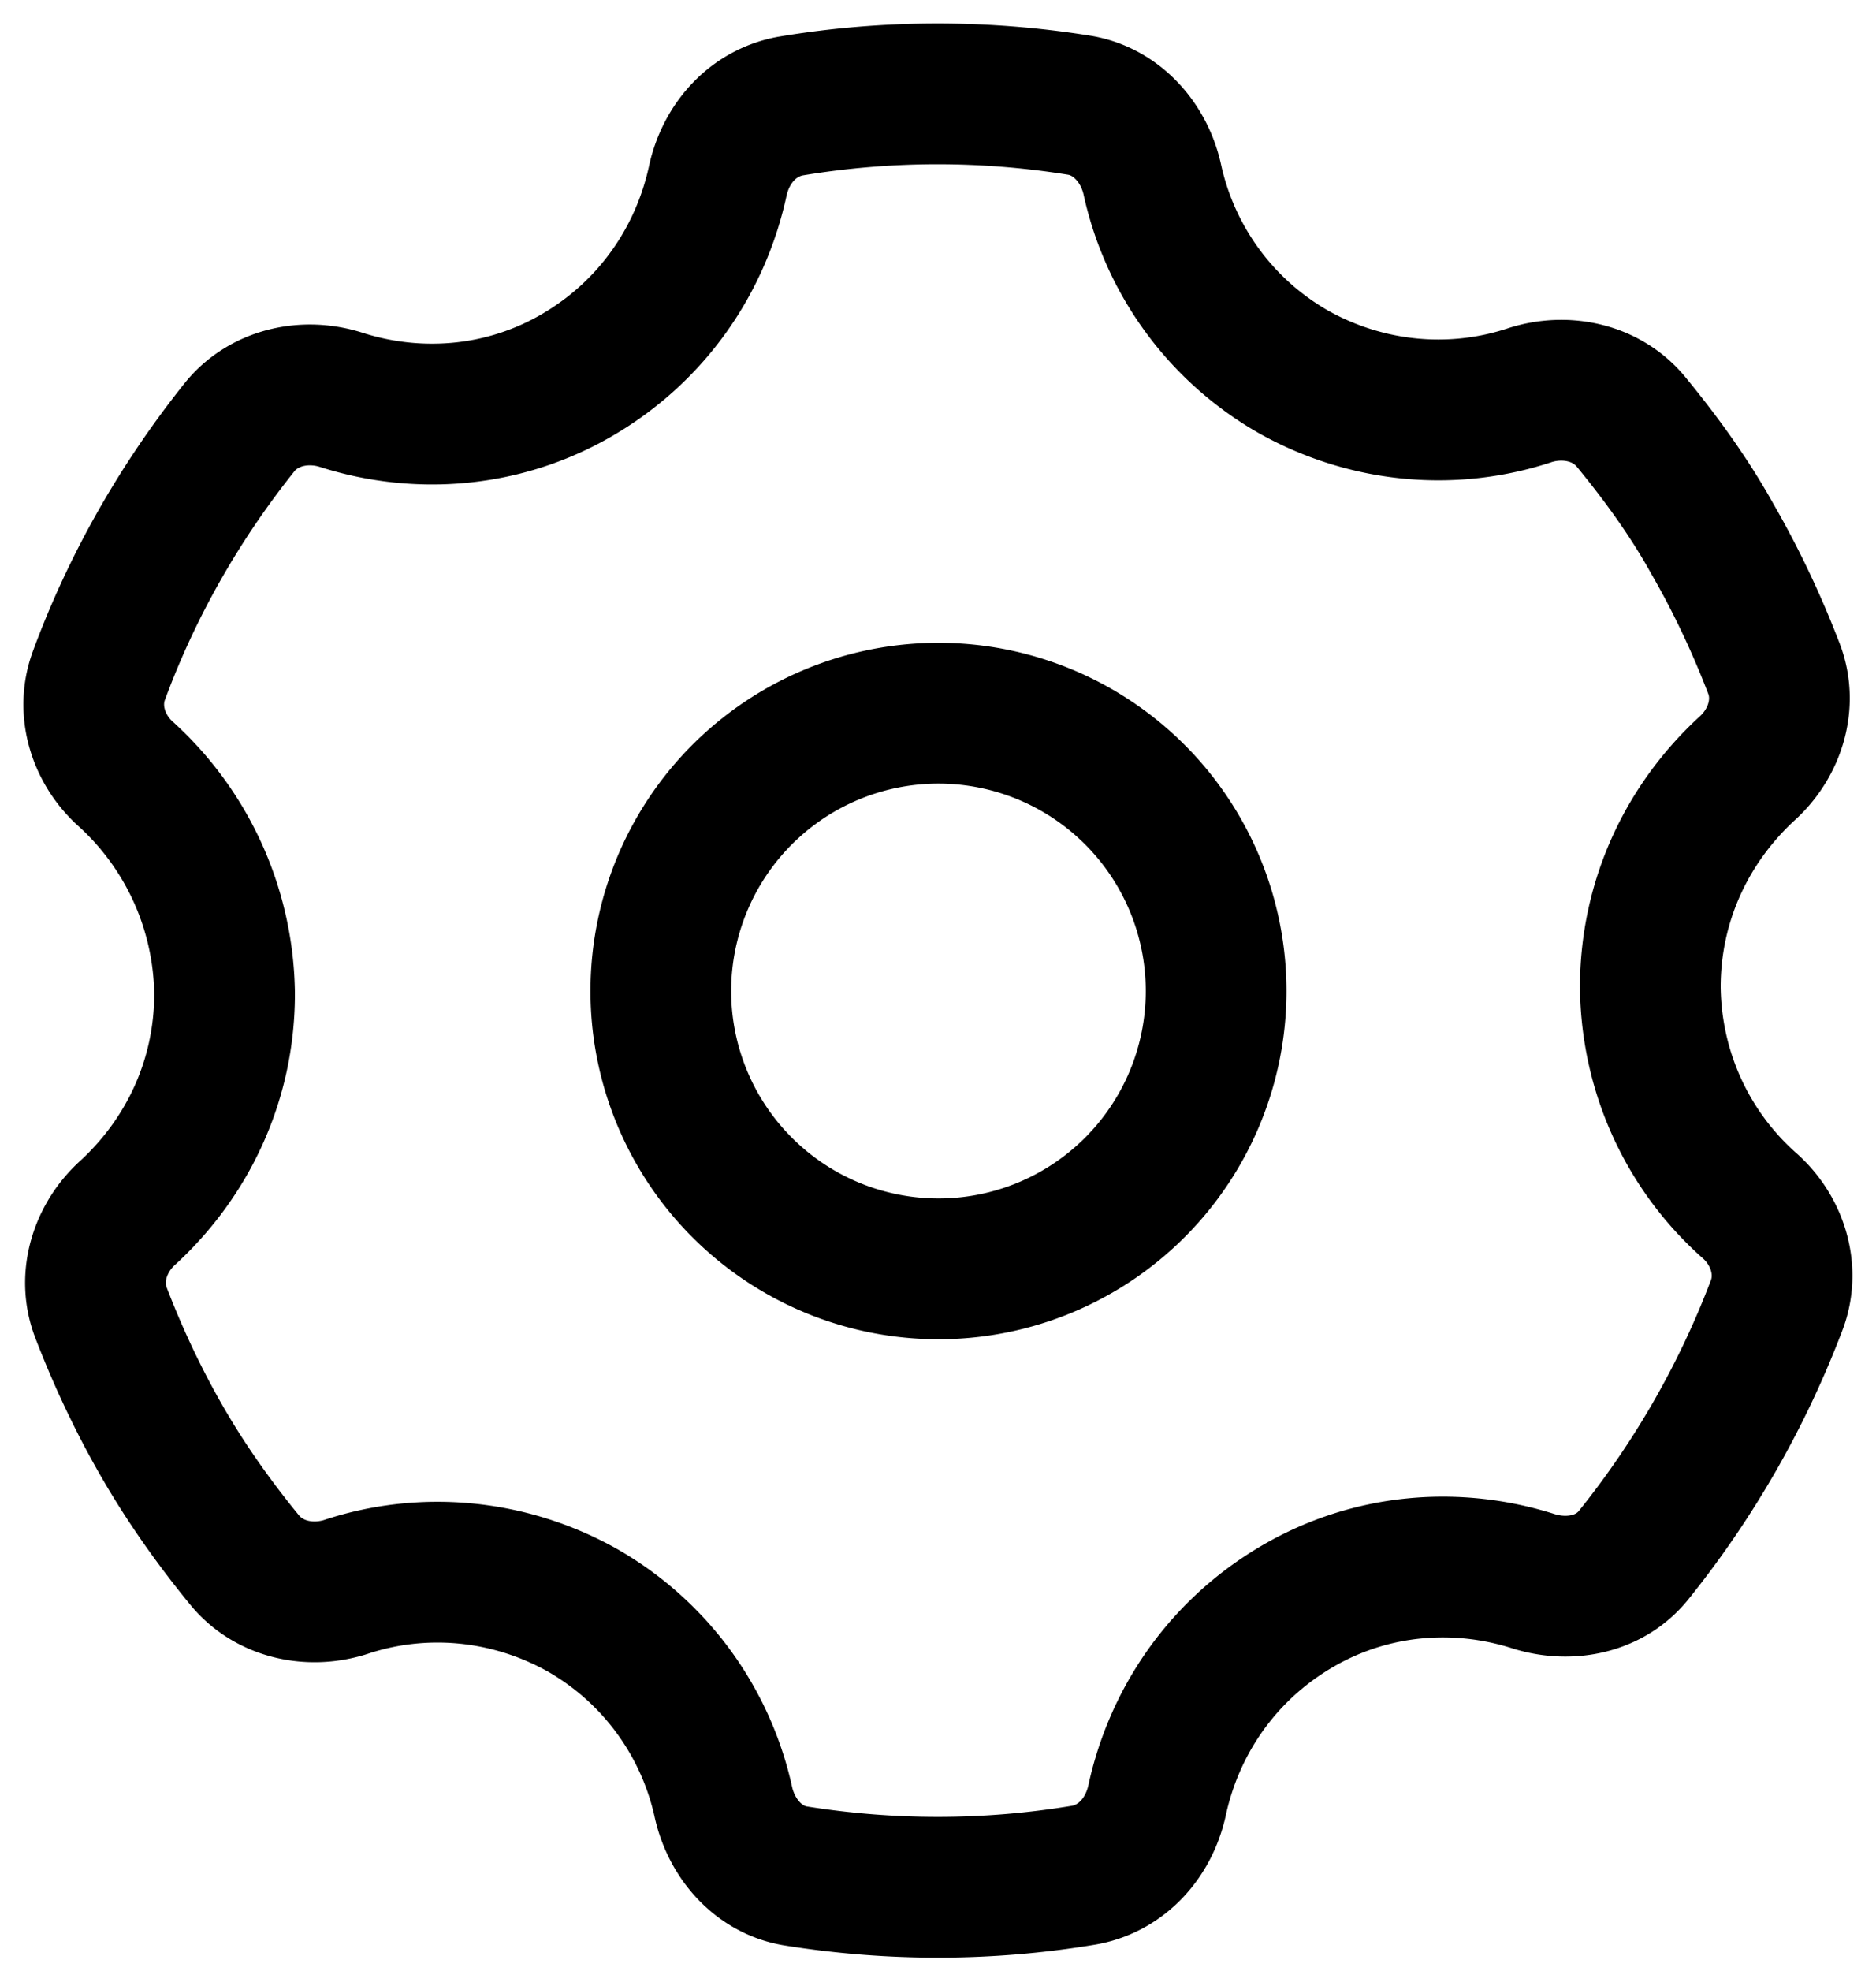 <svg fill="none" xmlns="http://www.w3.org/2000/svg" viewBox="0 0 20 21"><path d="M17.384 4.489c-.26-.31-.69-.4-1.07-.28-.81.27-1.73.2-2.53-.25-.8-.46-1.32-1.22-1.5-2.05-.09-.4-.39-.73-.79-.79-1-.16-2.04-.16-3.06.01-.4.07-.69.39-.78.79-.18.84-.69 1.6-1.49 2.07-.8.47-1.72.53-2.53.27-.38-.12-.81-.03-1.07.28-.65.81-1.16 1.71-1.51 2.66-.14.38 0 .8.3 1.06a3.21 3.21 0 0 1 1.04 2.33c0 .93-.4 1.75-1.03 2.33-.3.27-.43.69-.29 1.06.18.47.4.94.66 1.39.26.45.56.87.88 1.26.26.31.69.4 1.07.28.81-.27 1.73-.2 2.53.25.8.46 1.32 1.22 1.5 2.05.09.39.38.72.78.78 1.01.16 2.04.16 3.06-.01.4-.07.69-.39.78-.79.18-.84.69-1.6 1.49-2.07.8-.47 1.72-.53 2.53-.27.39.12.82.03 1.07-.29.65-.81 1.16-1.71 1.52-2.66.14-.38 0-.8-.3-1.06-.64-.57-1.04-1.4-1.05-2.32 0-.93.4-1.75 1.03-2.33.3-.27.43-.69.29-1.06-.18-.47-.4-.94-.66-1.39-.25-.45-.55-.86-.87-1.25Z" stroke="currentColor" stroke-width="1.5" stroke-miterlimit="10" stroke-linecap="round" stroke-linejoin="round"/><path d="M10.005 13.519a2.96 2.96 0 1 0 0-5.92 2.96 2.96 0 0 0 0 5.92Z" stroke="currentColor" stroke-width="1.5" stroke-miterlimit="10" stroke-linecap="round" stroke-linejoin="round"/></svg>
